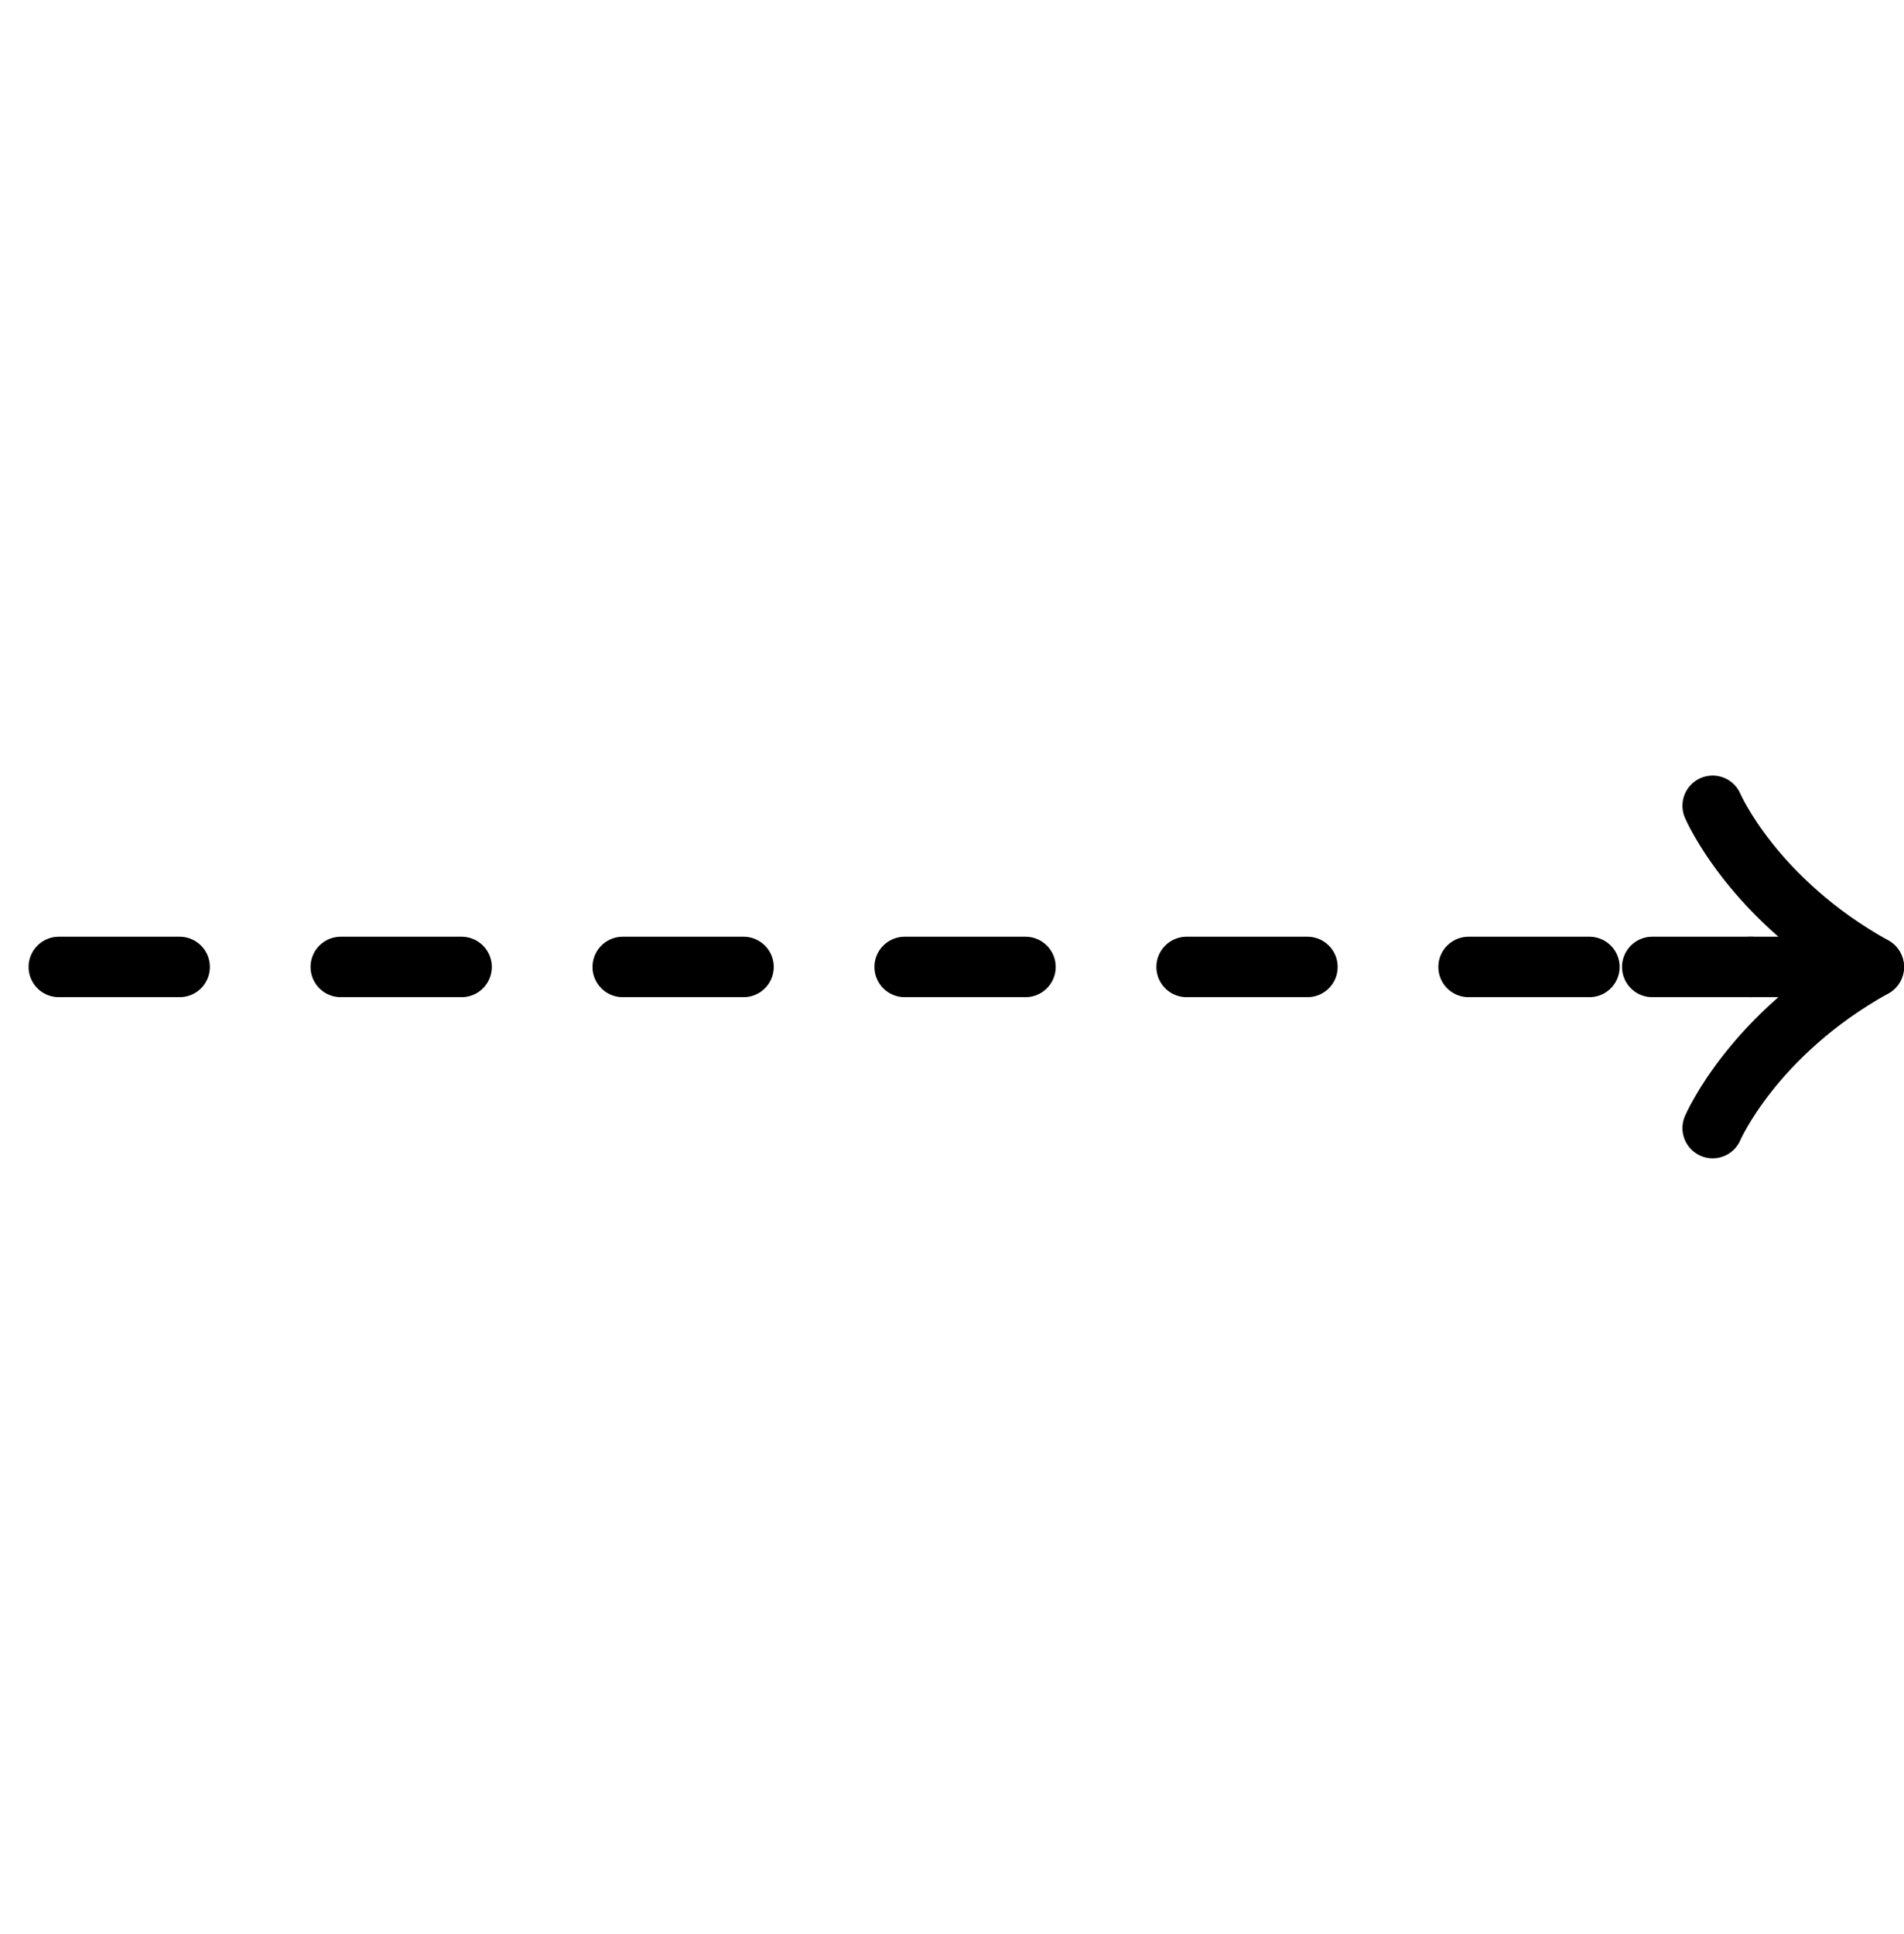 <svg width="193" height="196" viewBox="0 0 193 196" fill="none" xmlns="http://www.w3.org/2000/svg">
<path d="M173.604 81.667C173.604 81.667 177.687 91.195 189.937 98C177.687 104.806 173.604 114.333 173.604 114.333" stroke="black" stroke-width="6.125" stroke-linecap="round" stroke-linejoin="round"/>
<path d="M189.937 98H167.479" stroke="black" stroke-width="6.125" stroke-linecap="round"/>
<path d="M-337 98L177.5 98" stroke="black" stroke-width="6.125" stroke-linecap="round" stroke-dasharray="12.25 16.33"/>
</svg>
